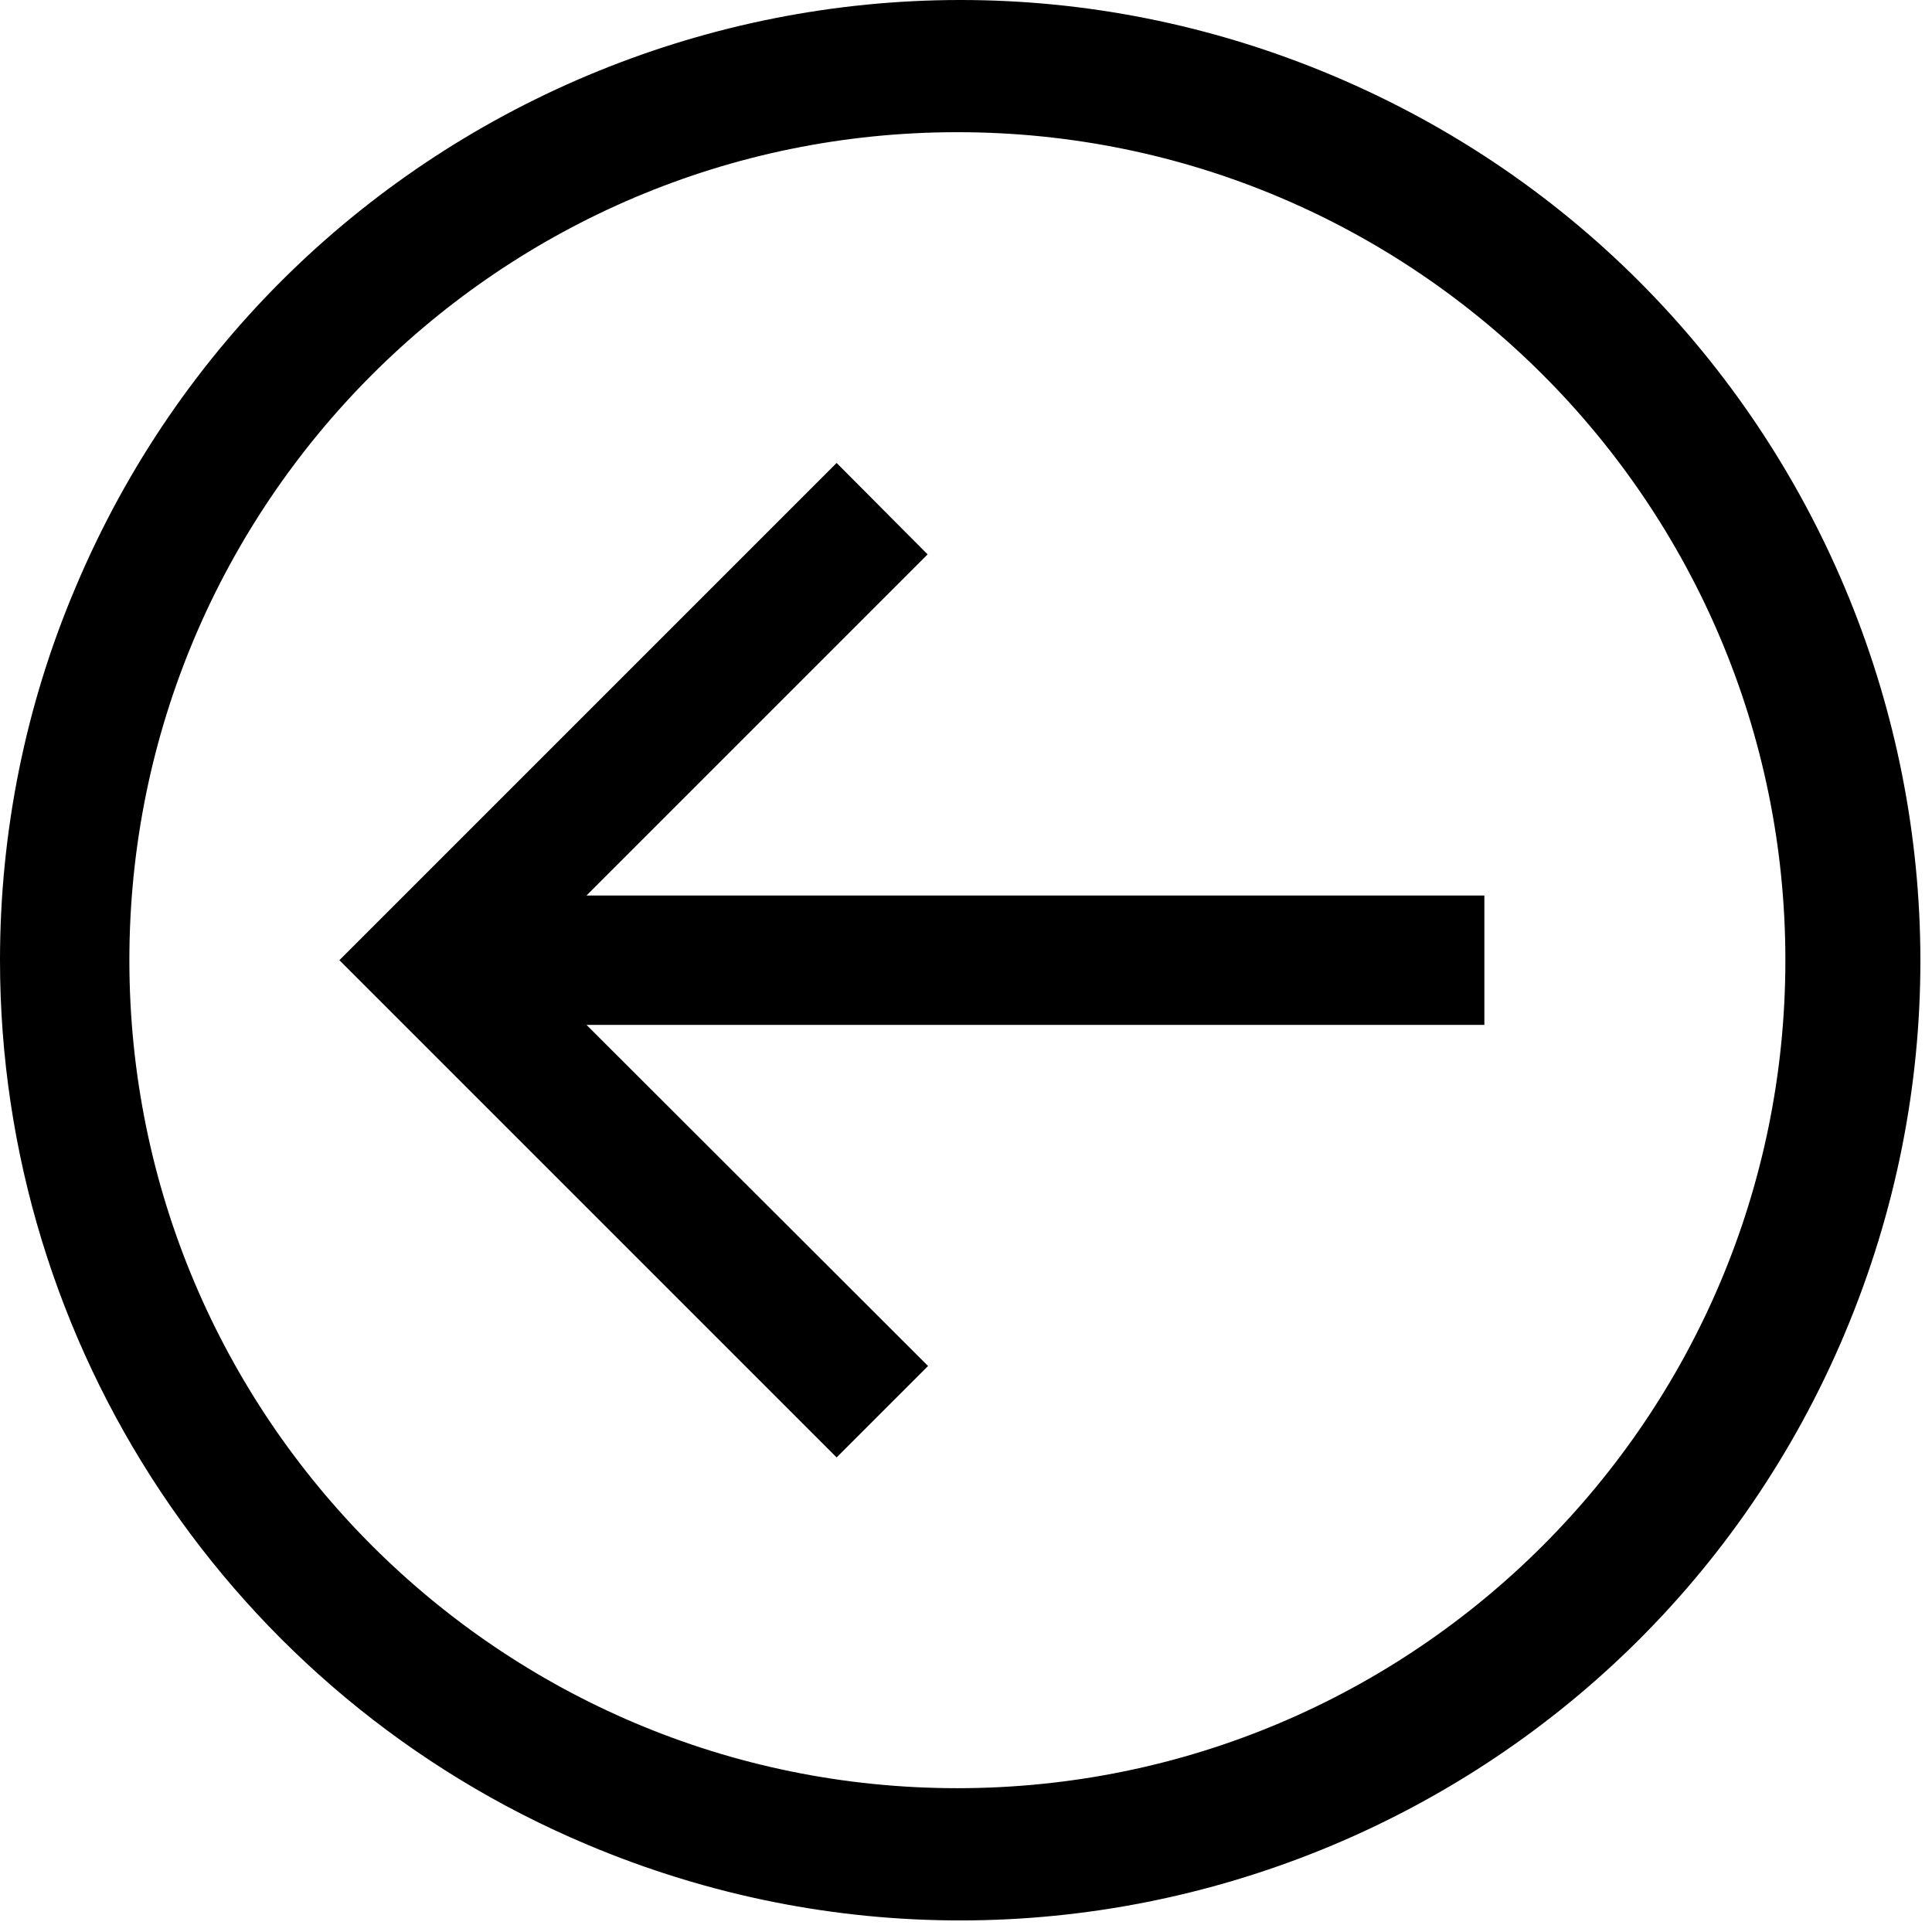<?xml version="1.0" encoding="utf-8"?>
<svg width="112" height="112" viewBox="0 0 112 112" fill="none" xmlns="http://www.w3.org/2000/svg" id="back-arrow-icon-image" class="Back arrow navigation arrow, return symbol icon">
  <desc>A clean back arrow icon used for navigation or return actions on digital interfaces.
</desc>
  <title>Back Arrow Icon - Simple Navigation Design</title>
  <path d="M4.375 34.063C16.3 5.738 48.95 -7.562 77.275 4.388C105.6 16.338 118.875 48.963 106.95 77.288C95.025 105.613 62.375 118.888 34.05 106.938C13.425 98.263 0 78.038 0 55.663C0 48.238 1.475 40.888 4.375 34.063ZM55.5 103.663C82 103.663 103.5 82.163 103.5 55.663C103.5 29.163 82 7.663 55.5 7.663C29 7.663 7.5 29.163 7.5 55.663C7.5 82.163 29 103.663 55.5 103.663ZM48.5 26.838L19.675 55.663L48.5 84.488L53.8 79.188L34 59.413H86.05V51.913H34L53.775 32.138L48.5 26.838Z" fill="black"/>
</svg>